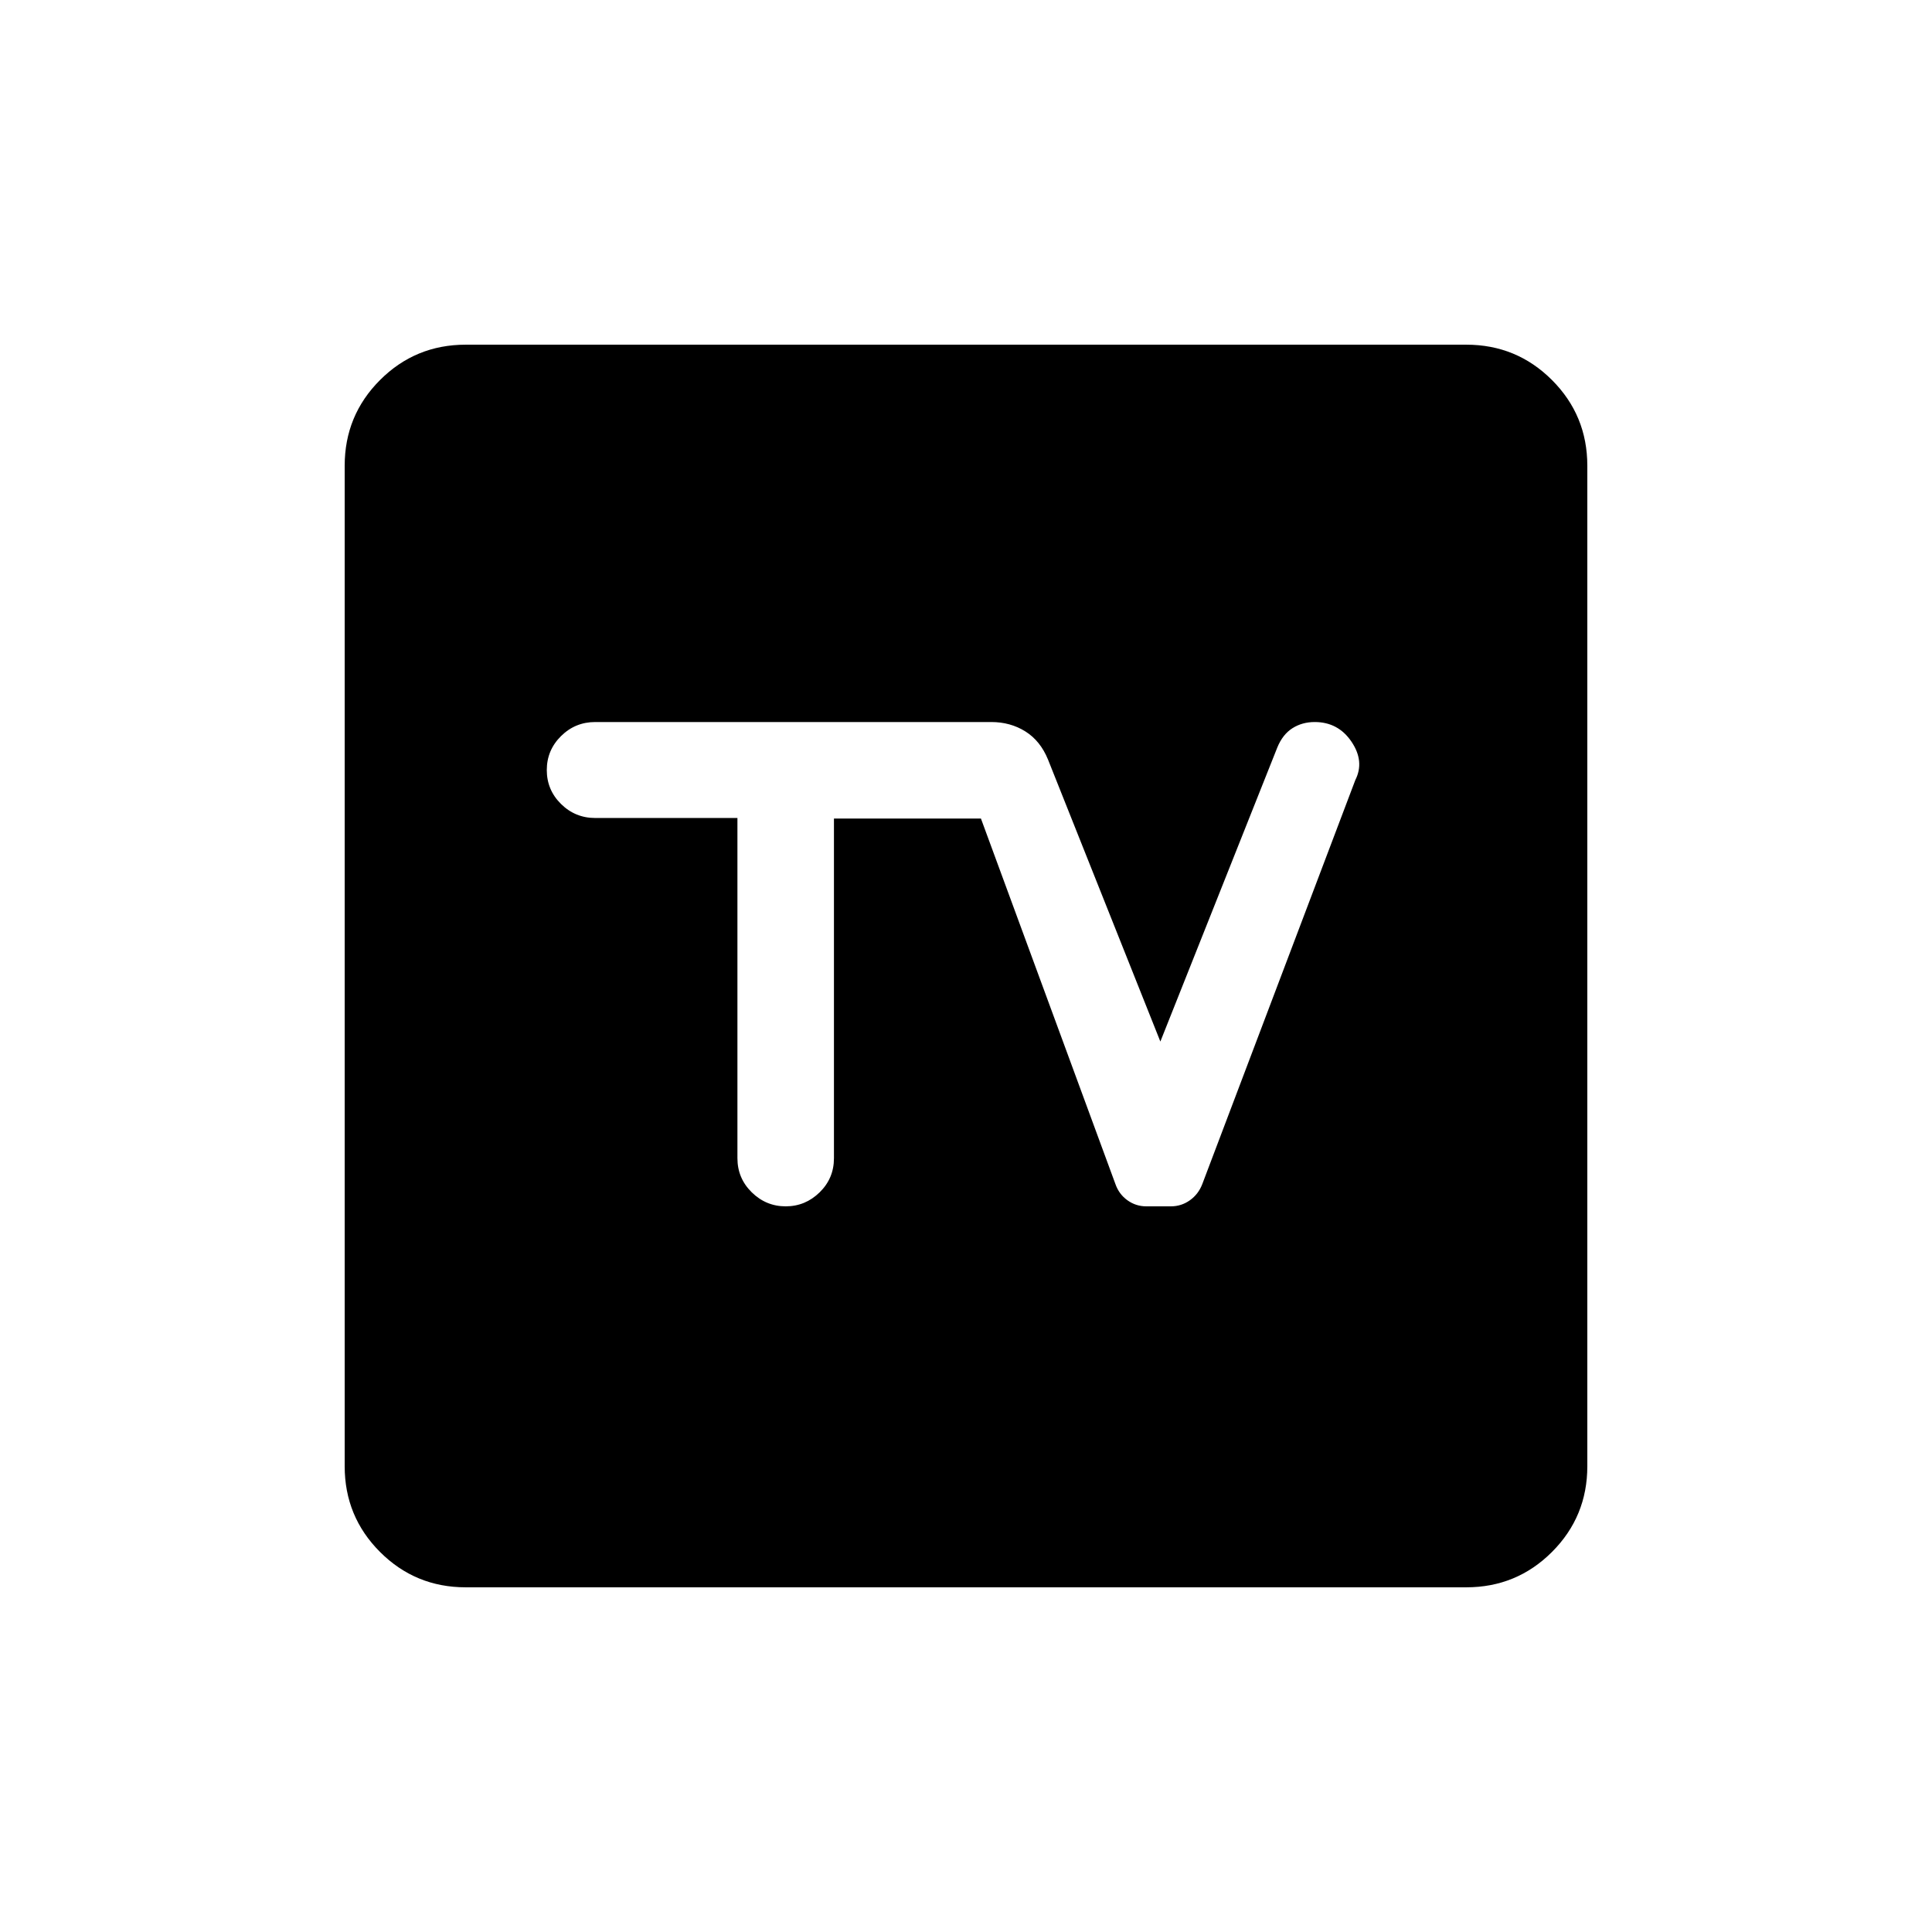 <svg xmlns="http://www.w3.org/2000/svg" height="20" viewBox="0 -960 960 960" width="20"><path d="M231.448-171.271q-25.046 0-42.612-17.565-17.565-17.566-17.565-42.612v-497.104q0-25.046 17.565-42.612 17.566-17.565 42.612-17.565h497.104q25.046 0 42.612 17.565 17.565 17.566 17.565 42.612v497.104q0 25.046-17.565 42.612-17.566 17.565-42.612 17.565H231.448Zm134.976-382.272v169.035q0 9.973 7.104 16.951 7.103 6.979 16.877 6.979 9.773 0 16.876-6.965 7.104-6.966 7.104-16.919v-168.807h73.039l66.807 181.576q1.758 5.062 5.962 8.088 4.203 3.027 9.39 3.027h12.23q5.186 0 9.412-2.998 4.226-2.998 6.167-8.013l76.052-200.79q4.708-9.297-1.895-19.074-6.603-9.776-18.281-9.776-6.25 0-11.105 3.096-4.856 3.096-7.509 9.634L576.576-442.46l-55.808-140.077q-3.807-9.346-11.265-14.019-7.457-4.673-16.965-4.673H295.771q-9.954 0-17.015 7-7.062 7.001-7.062 16.865 0 9.864 7.062 16.843 7.061 6.978 17.015 6.978h70.653Z"/></svg>